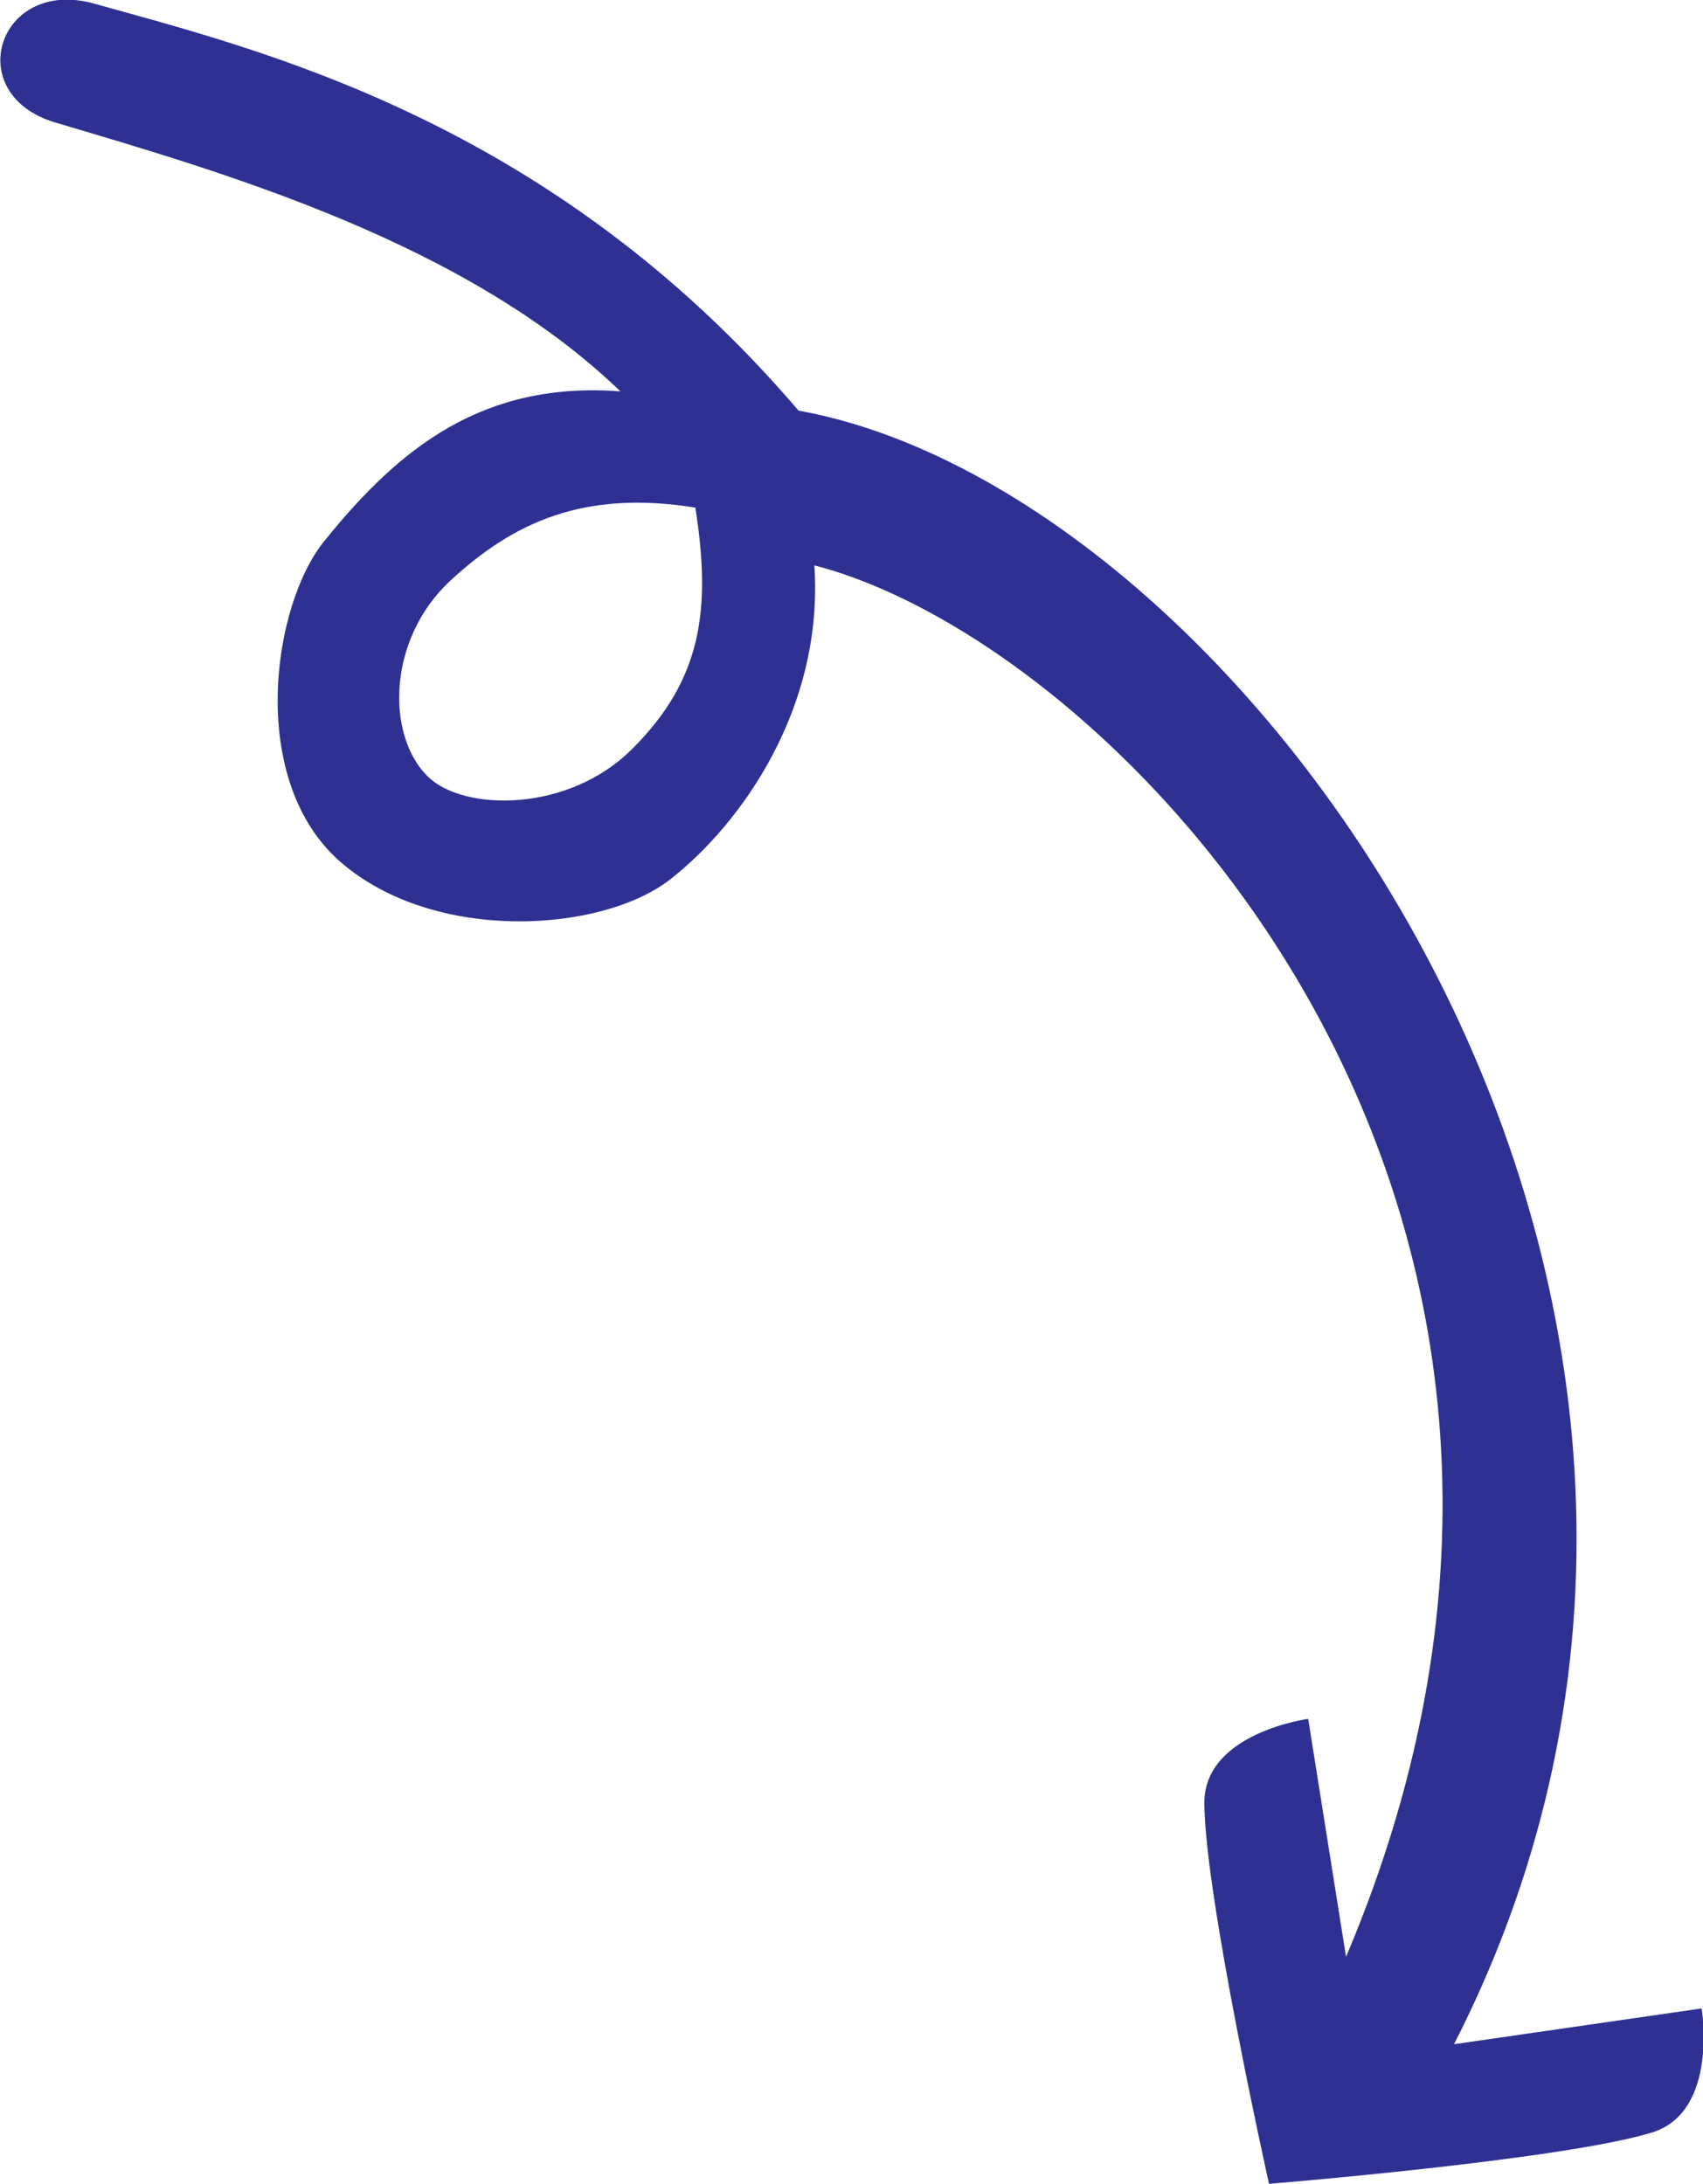 <?xml version="1.0" encoding="utf-8"?>
<!-- Generator: Adobe Illustrator 27.1.0, SVG Export Plug-In . SVG Version: 6.00 Build 0)  -->
<svg version="1.1" id="Layer_1" xmlns="http://www.w3.org/2000/svg" xmlns:xlink="http://www.w3.org/1999/xlink" x="0px" y="0px"
	 viewBox="0 0 247.6 317.5" style="enable-background:new 0 0 247.6 317.5;" xml:space="preserve">
<style type="text/css">
	.st0{fill:#2E3192;}
</style>
<path class="st0" d="M8,17.8c24.6,7.3,59.7,17.4,82.2,39.1c-20-1.5-32.1,8.2-43,21.7c-7.7,9.4-11.3,35,2.4,46.8s38,10.2,47.9,2.4
	c10.1-7.9,22.3-24.7,20.9-45.6c44.6,11.5,123.5,93.3,77.3,202.3l-5.5-34.6c0,0-15,2-15.1,12.1c0,13.4,9.4,55.5,9.4,55.5
	s43-3.5,55.8-7.5c9.6-3.1,7.1-18,7.1-18l-36,5.2c55.1-107.8-29.2-225.6-95.3-237.5C79.9,17.3,37.5,7.2,13.6,0.5
	C-0.3-3.3-5.7,13.7,8,17.8z M92,108.8c-9.3,9.4-24.6,9.2-29.8,4.1c-6.1-6-5.9-20,3.3-28.5c9.2-8.5,19.4-13.2,35.6-10.6
	C103.4,88.5,102.1,98.7,92,108.8L92,108.8z"/>
</svg>
